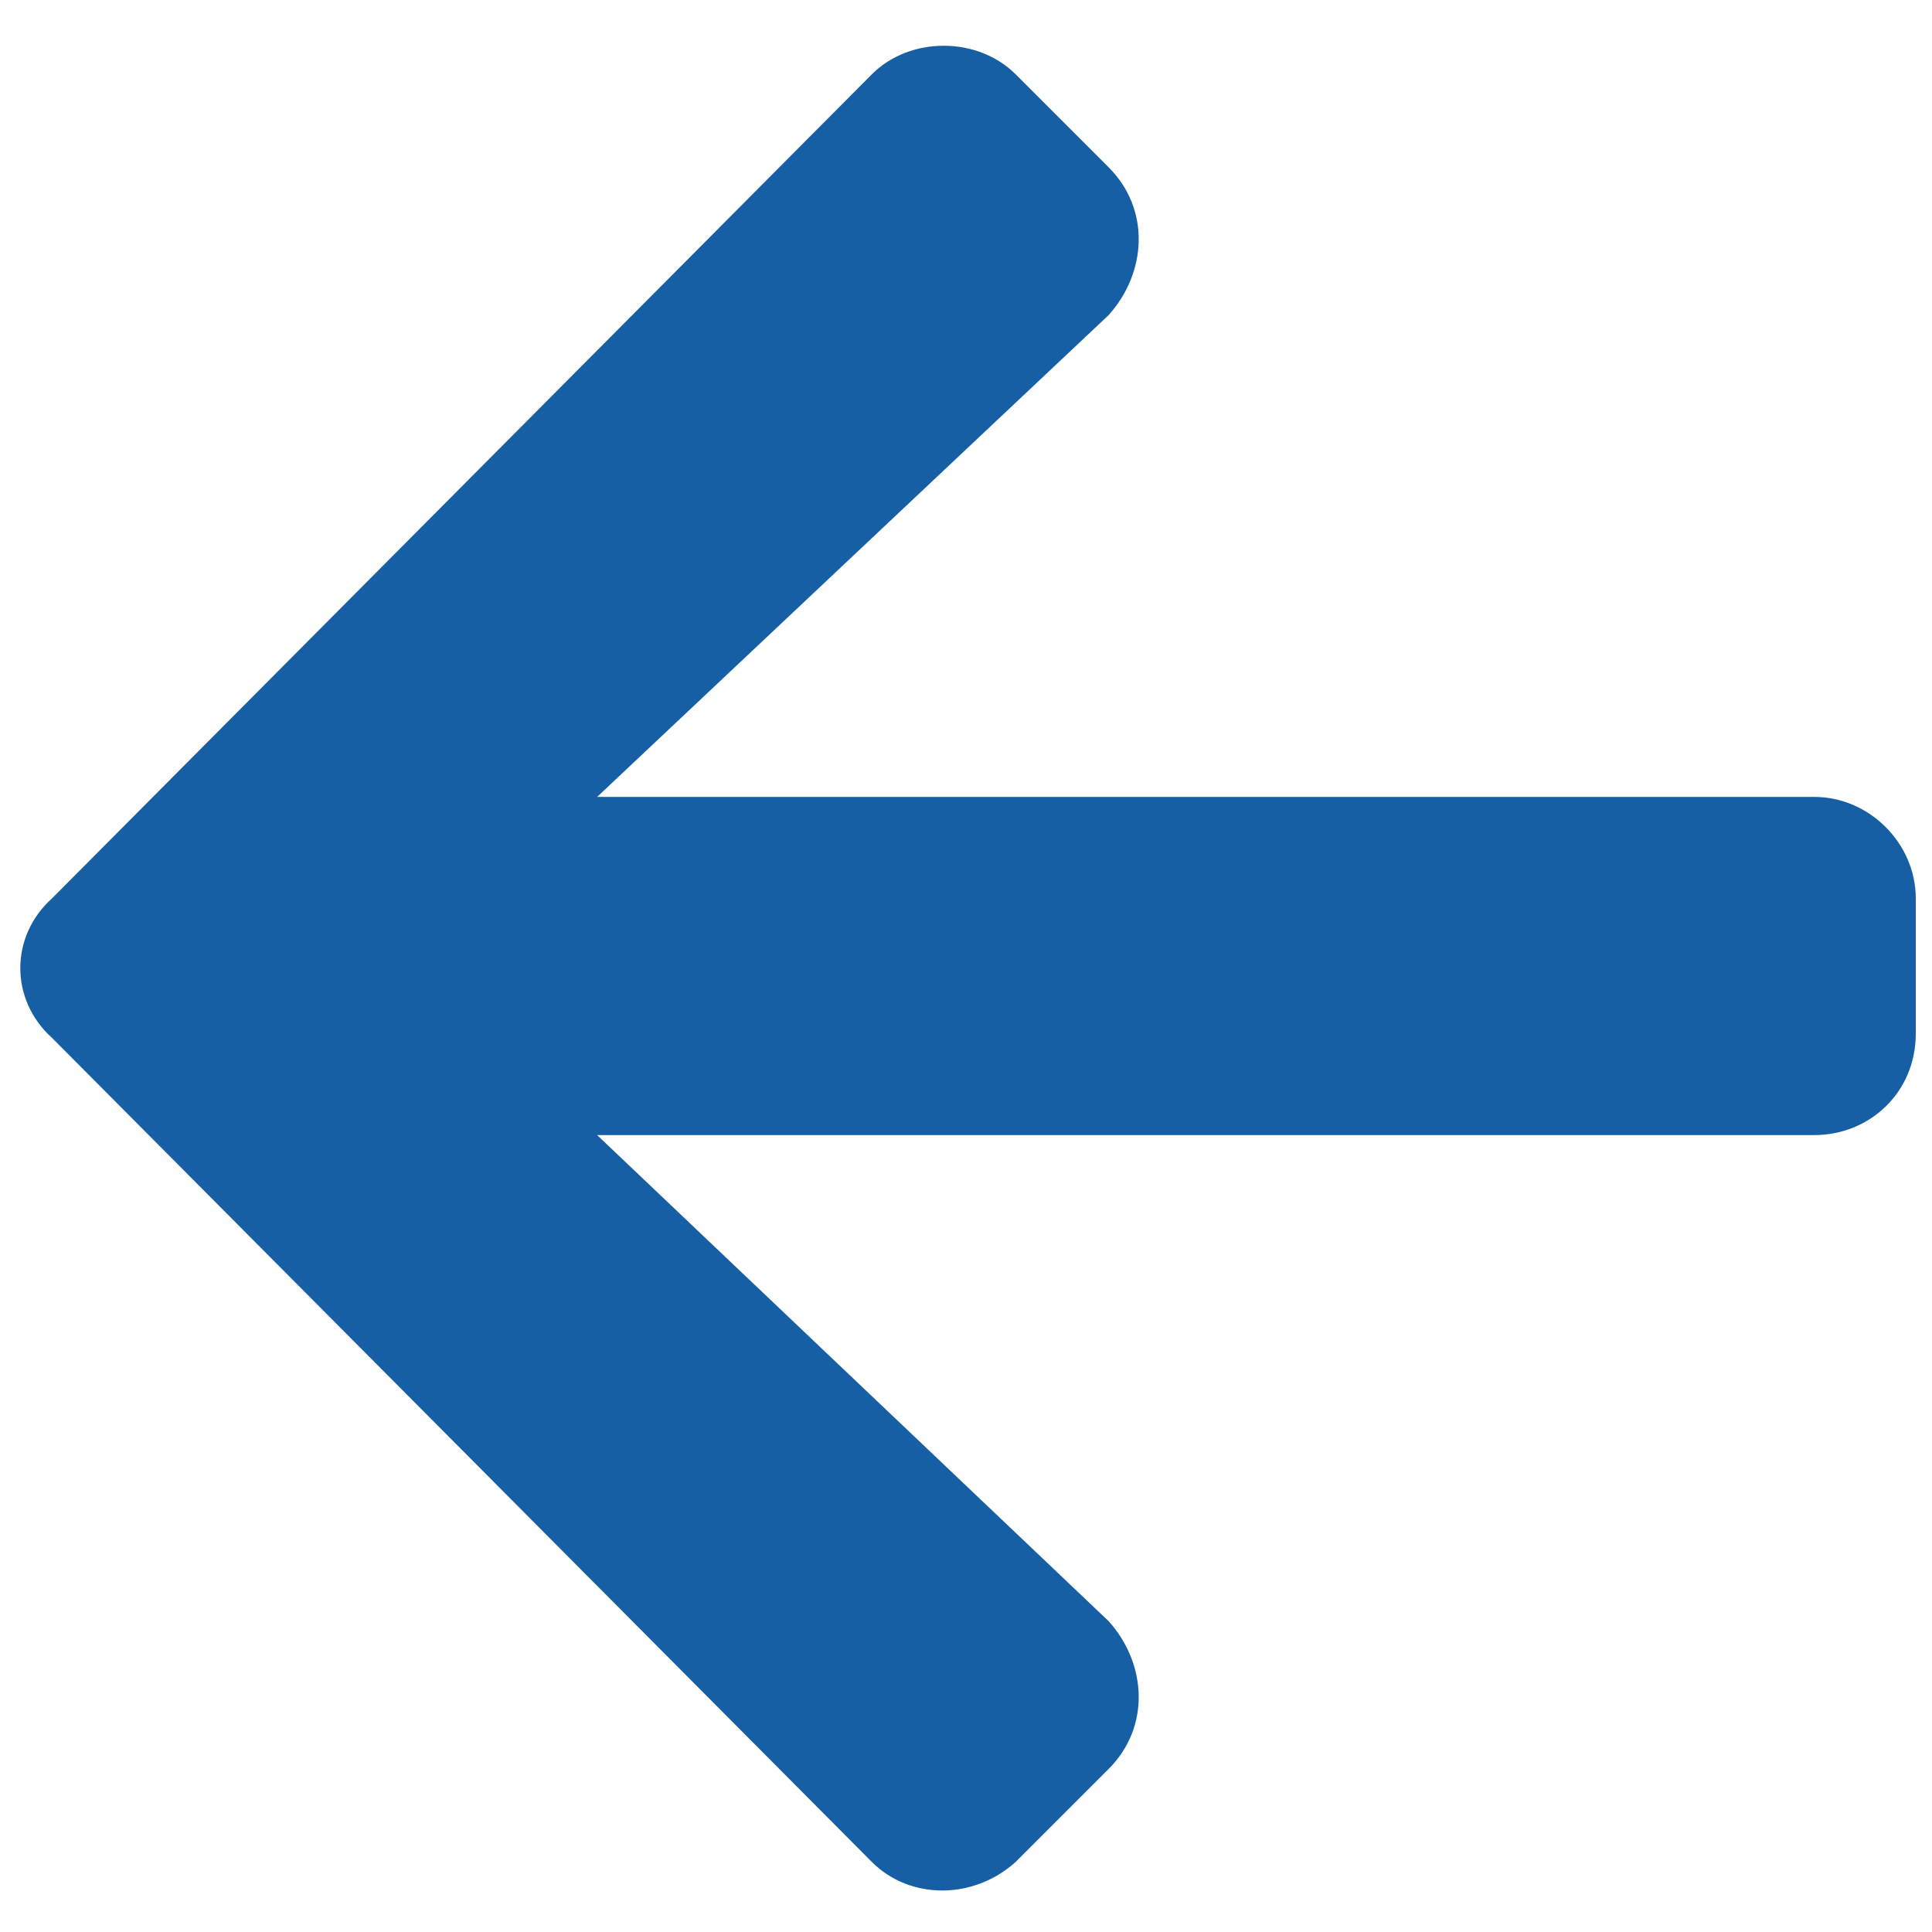 <svg width="25" height="25" viewBox="0 0 25 25" fill="none" xmlns="http://www.w3.org/2000/svg">
<path d="M14.345 22.891C14.892 22.344 14.837 21.523 14.345 20.977L7.727 14.688H23.477C24.188 14.688 24.79 14.141 24.79 13.375V11.625C24.79 10.914 24.188 10.312 23.477 10.312H7.727L14.345 4.078C14.837 3.531 14.892 2.711 14.345 2.164L13.142 0.961C12.649 0.469 11.774 0.469 11.282 0.961L0.673 11.625C0.126 12.117 0.126 12.938 0.673 13.43L11.282 24.094C11.774 24.586 12.595 24.586 13.142 24.094L14.345 22.891Z" fill="#175FA4"/>
</svg>
